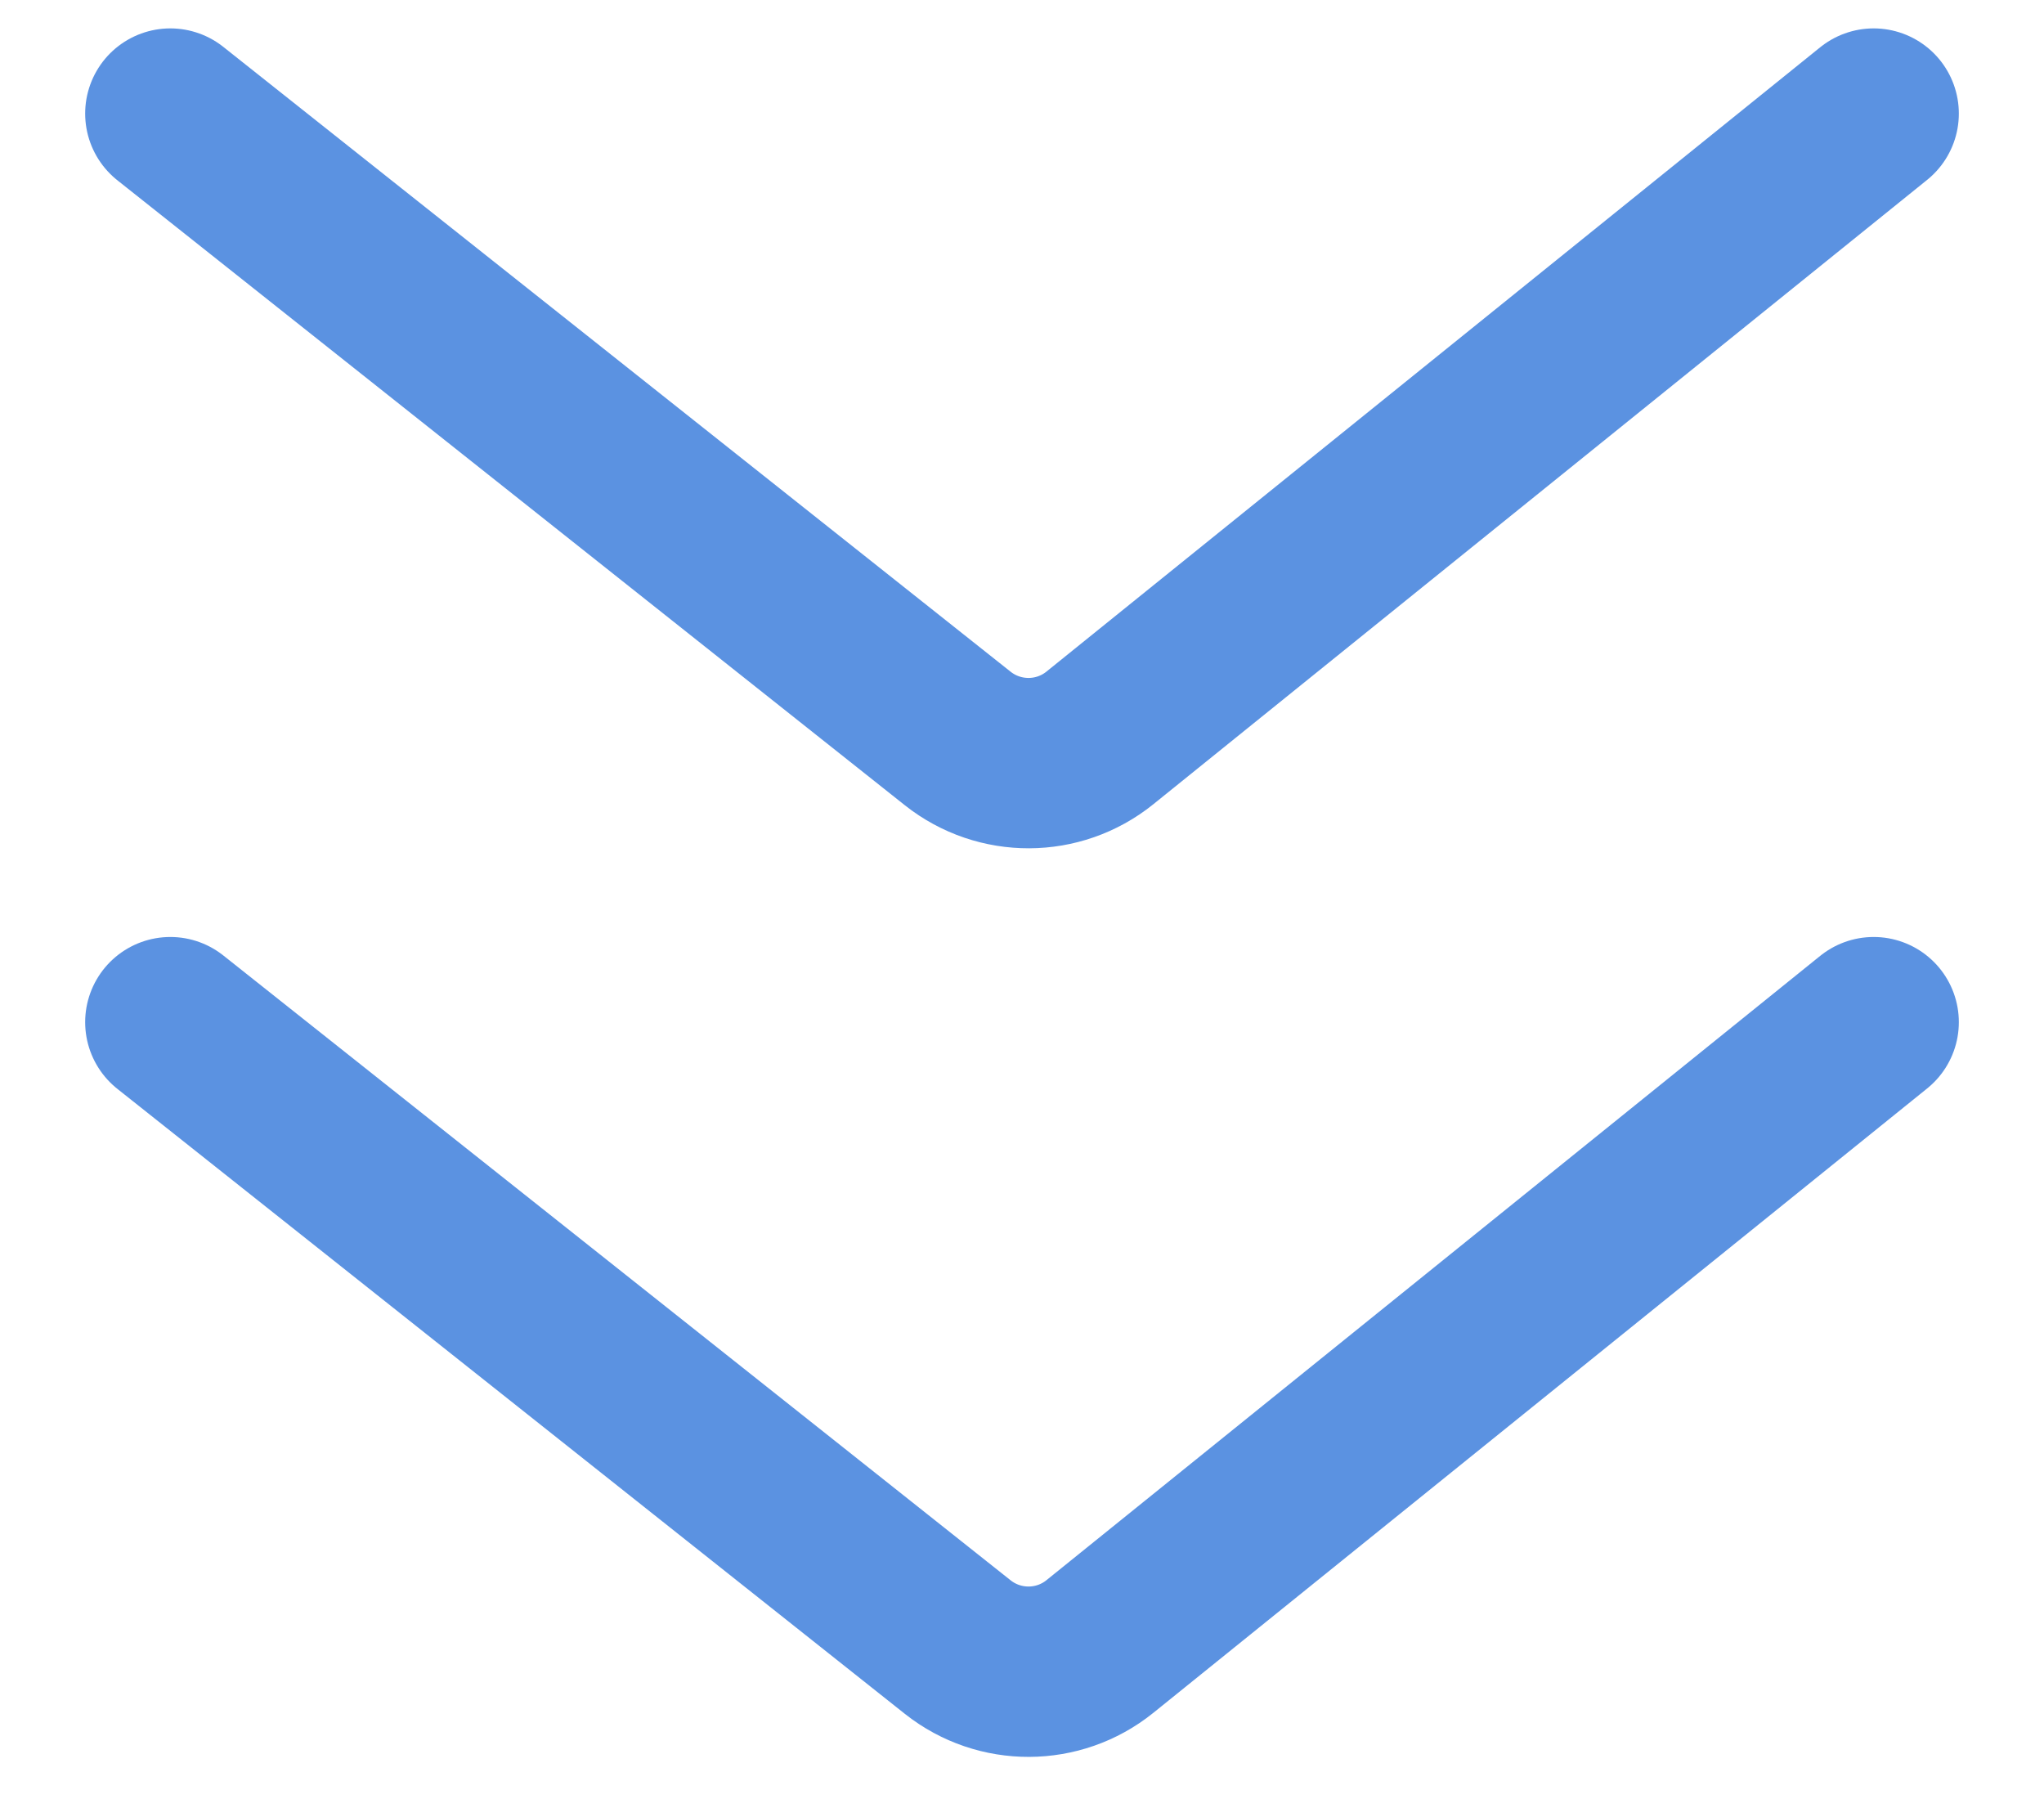 <svg width="18" height="16" viewBox="0 0 18 16" fill="none" xmlns="http://www.w3.org/2000/svg">
<path d="M1.5 1L8.435 6.503C8.802 6.793 9.321 6.791 9.685 6.498L16.5 1" stroke="#5B92E1" stroke-width="1.5" stroke-linecap="round"/>
<path d="M1.5 9L8.435 14.503C8.802 14.793 9.321 14.791 9.685 14.498L16.5 9" stroke="#5B92E1" stroke-width="1.5" stroke-linecap="round"/>
</svg>
